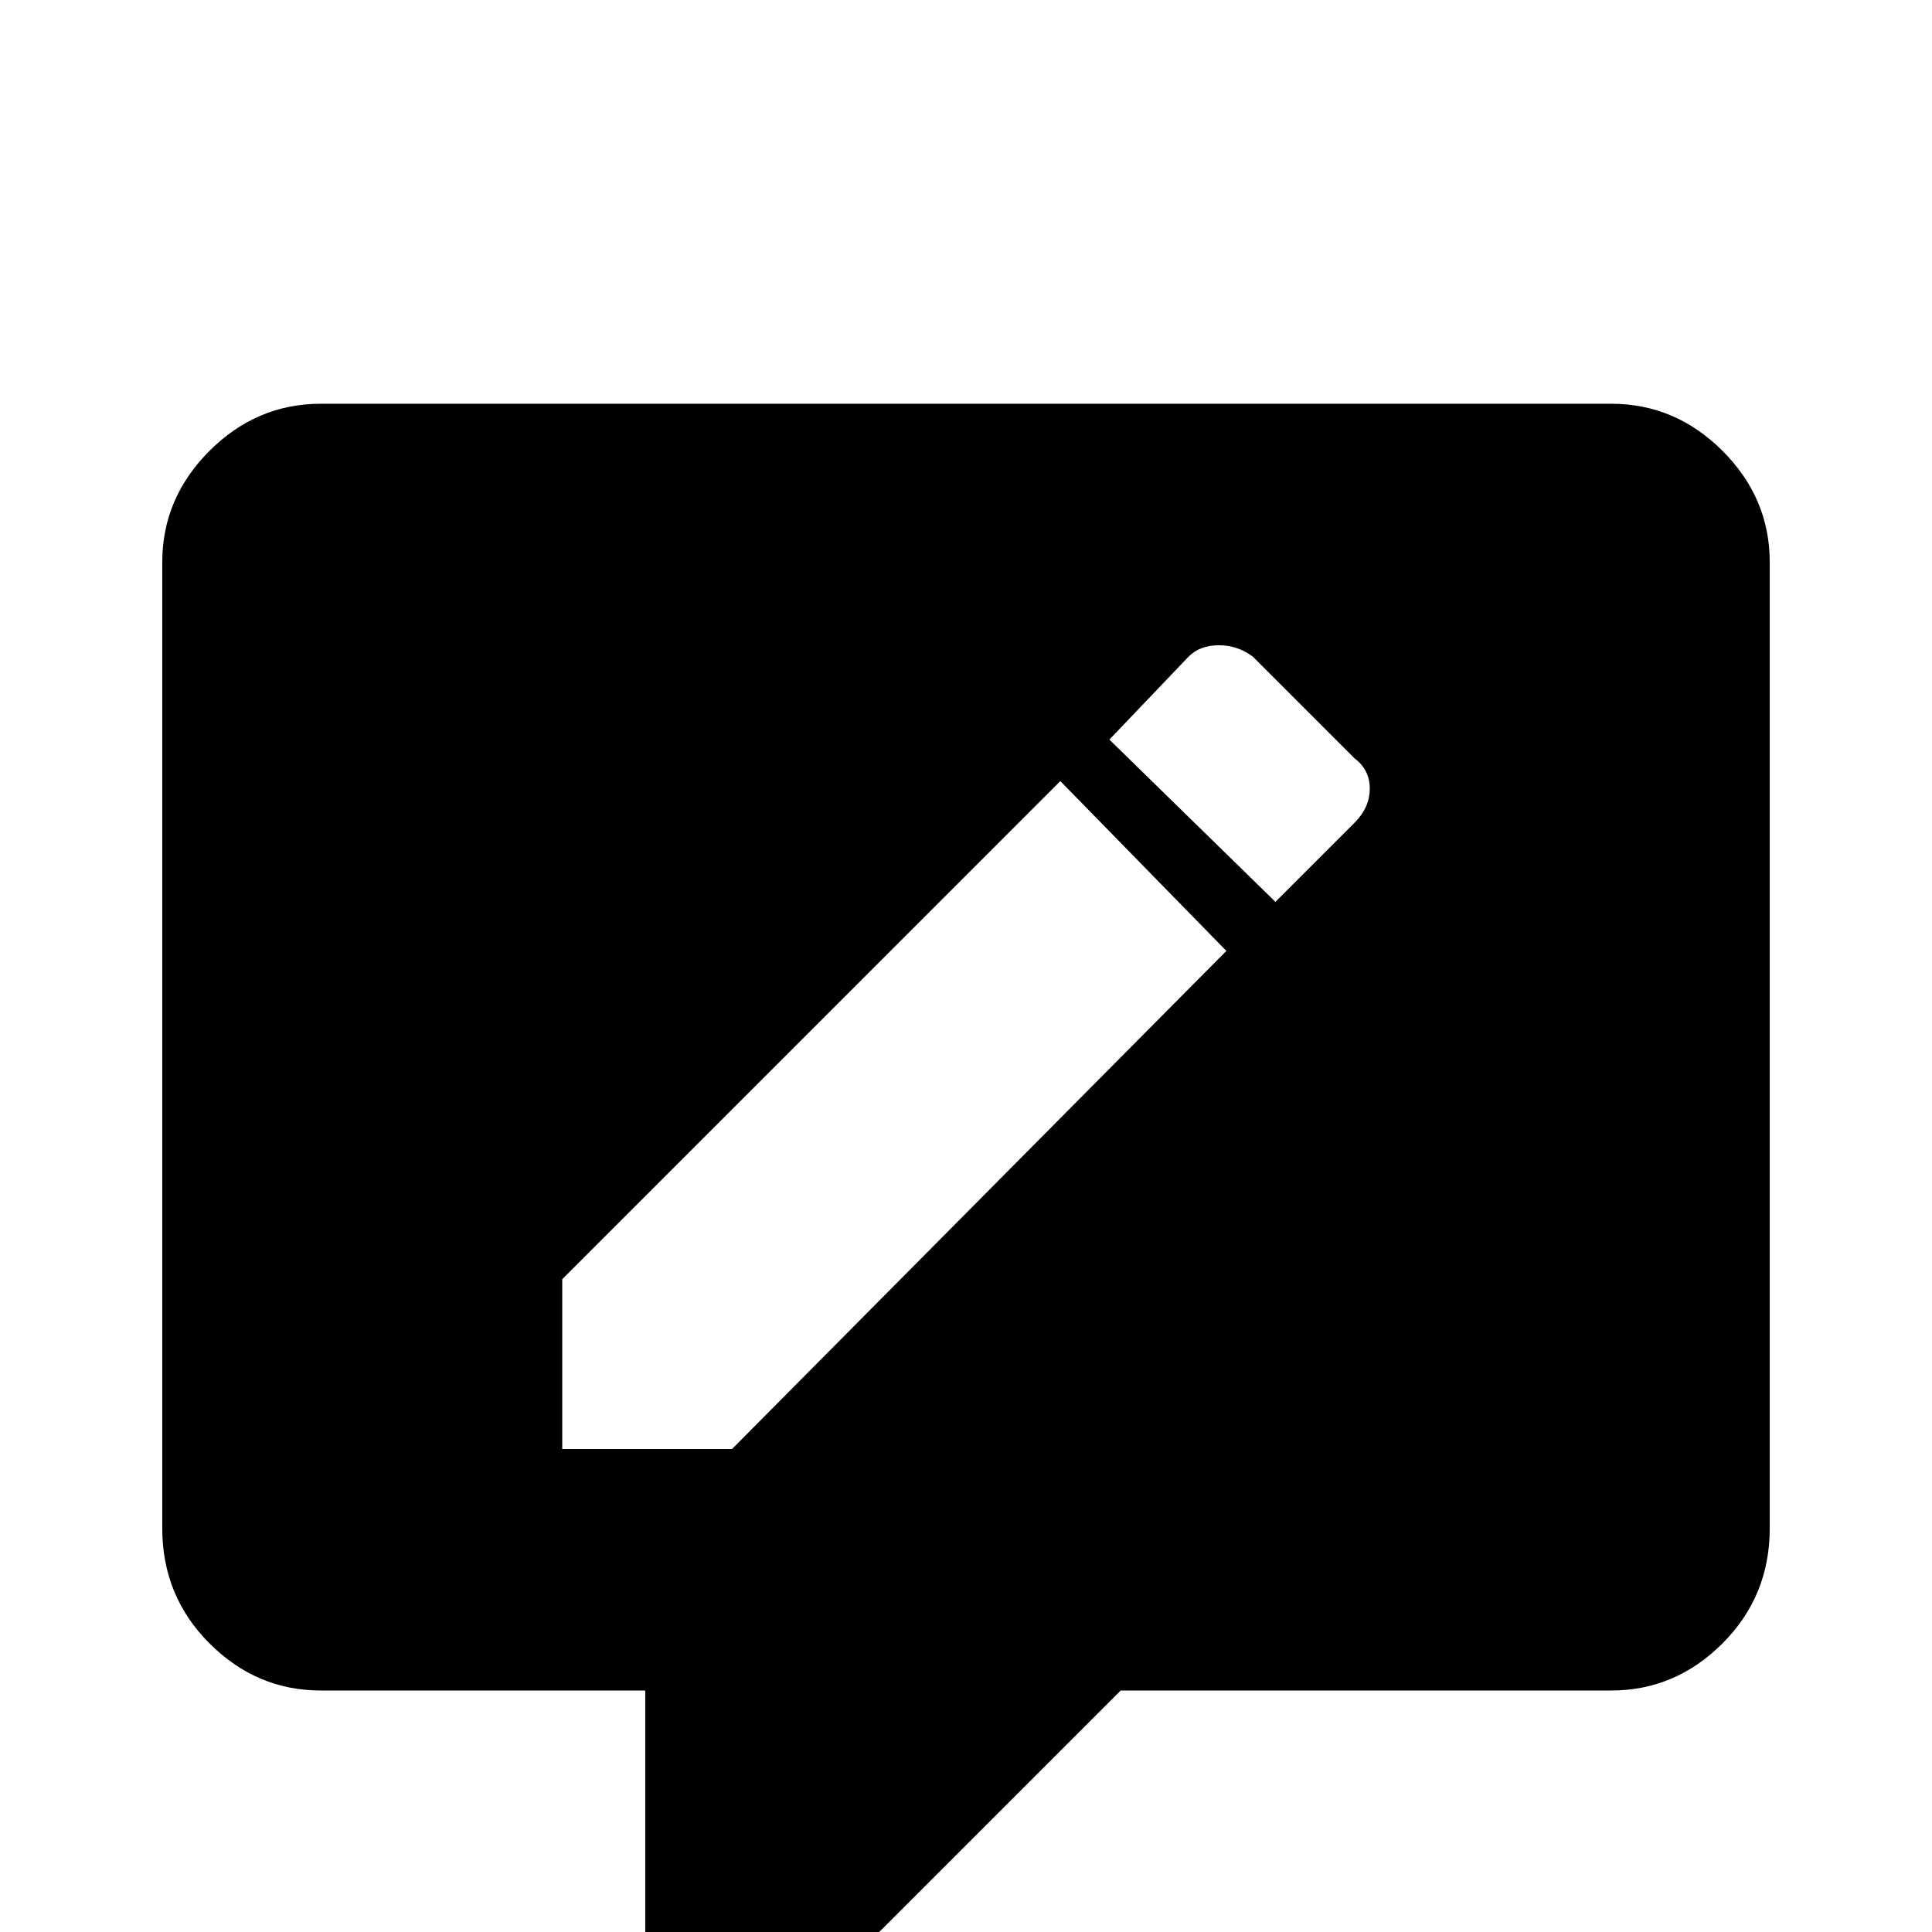 <svg xmlns="http://www.w3.org/2000/svg" viewBox="0 -512 512 512">
	<path fill="#000000" d="M427 -405H85Q68 -405 55.5 -392.5Q43 -380 43 -363V-107Q43 -89 55.5 -76.5Q68 -64 85 -64H171V0Q171 9 177 15Q183 21 192 21H203Q211 21 218 15L297 -64H427Q444 -64 456.5 -76.5Q469 -89 469 -107V-363Q469 -380 456.5 -392.5Q444 -405 427 -405ZM194 -128H149V-173L281 -305L325 -260ZM359 -294L338 -273L294 -316L315 -338Q318 -341 323 -341Q328 -341 332 -338L359 -311Q363 -308 363 -303Q363 -298 359 -294Z"/>
</svg>